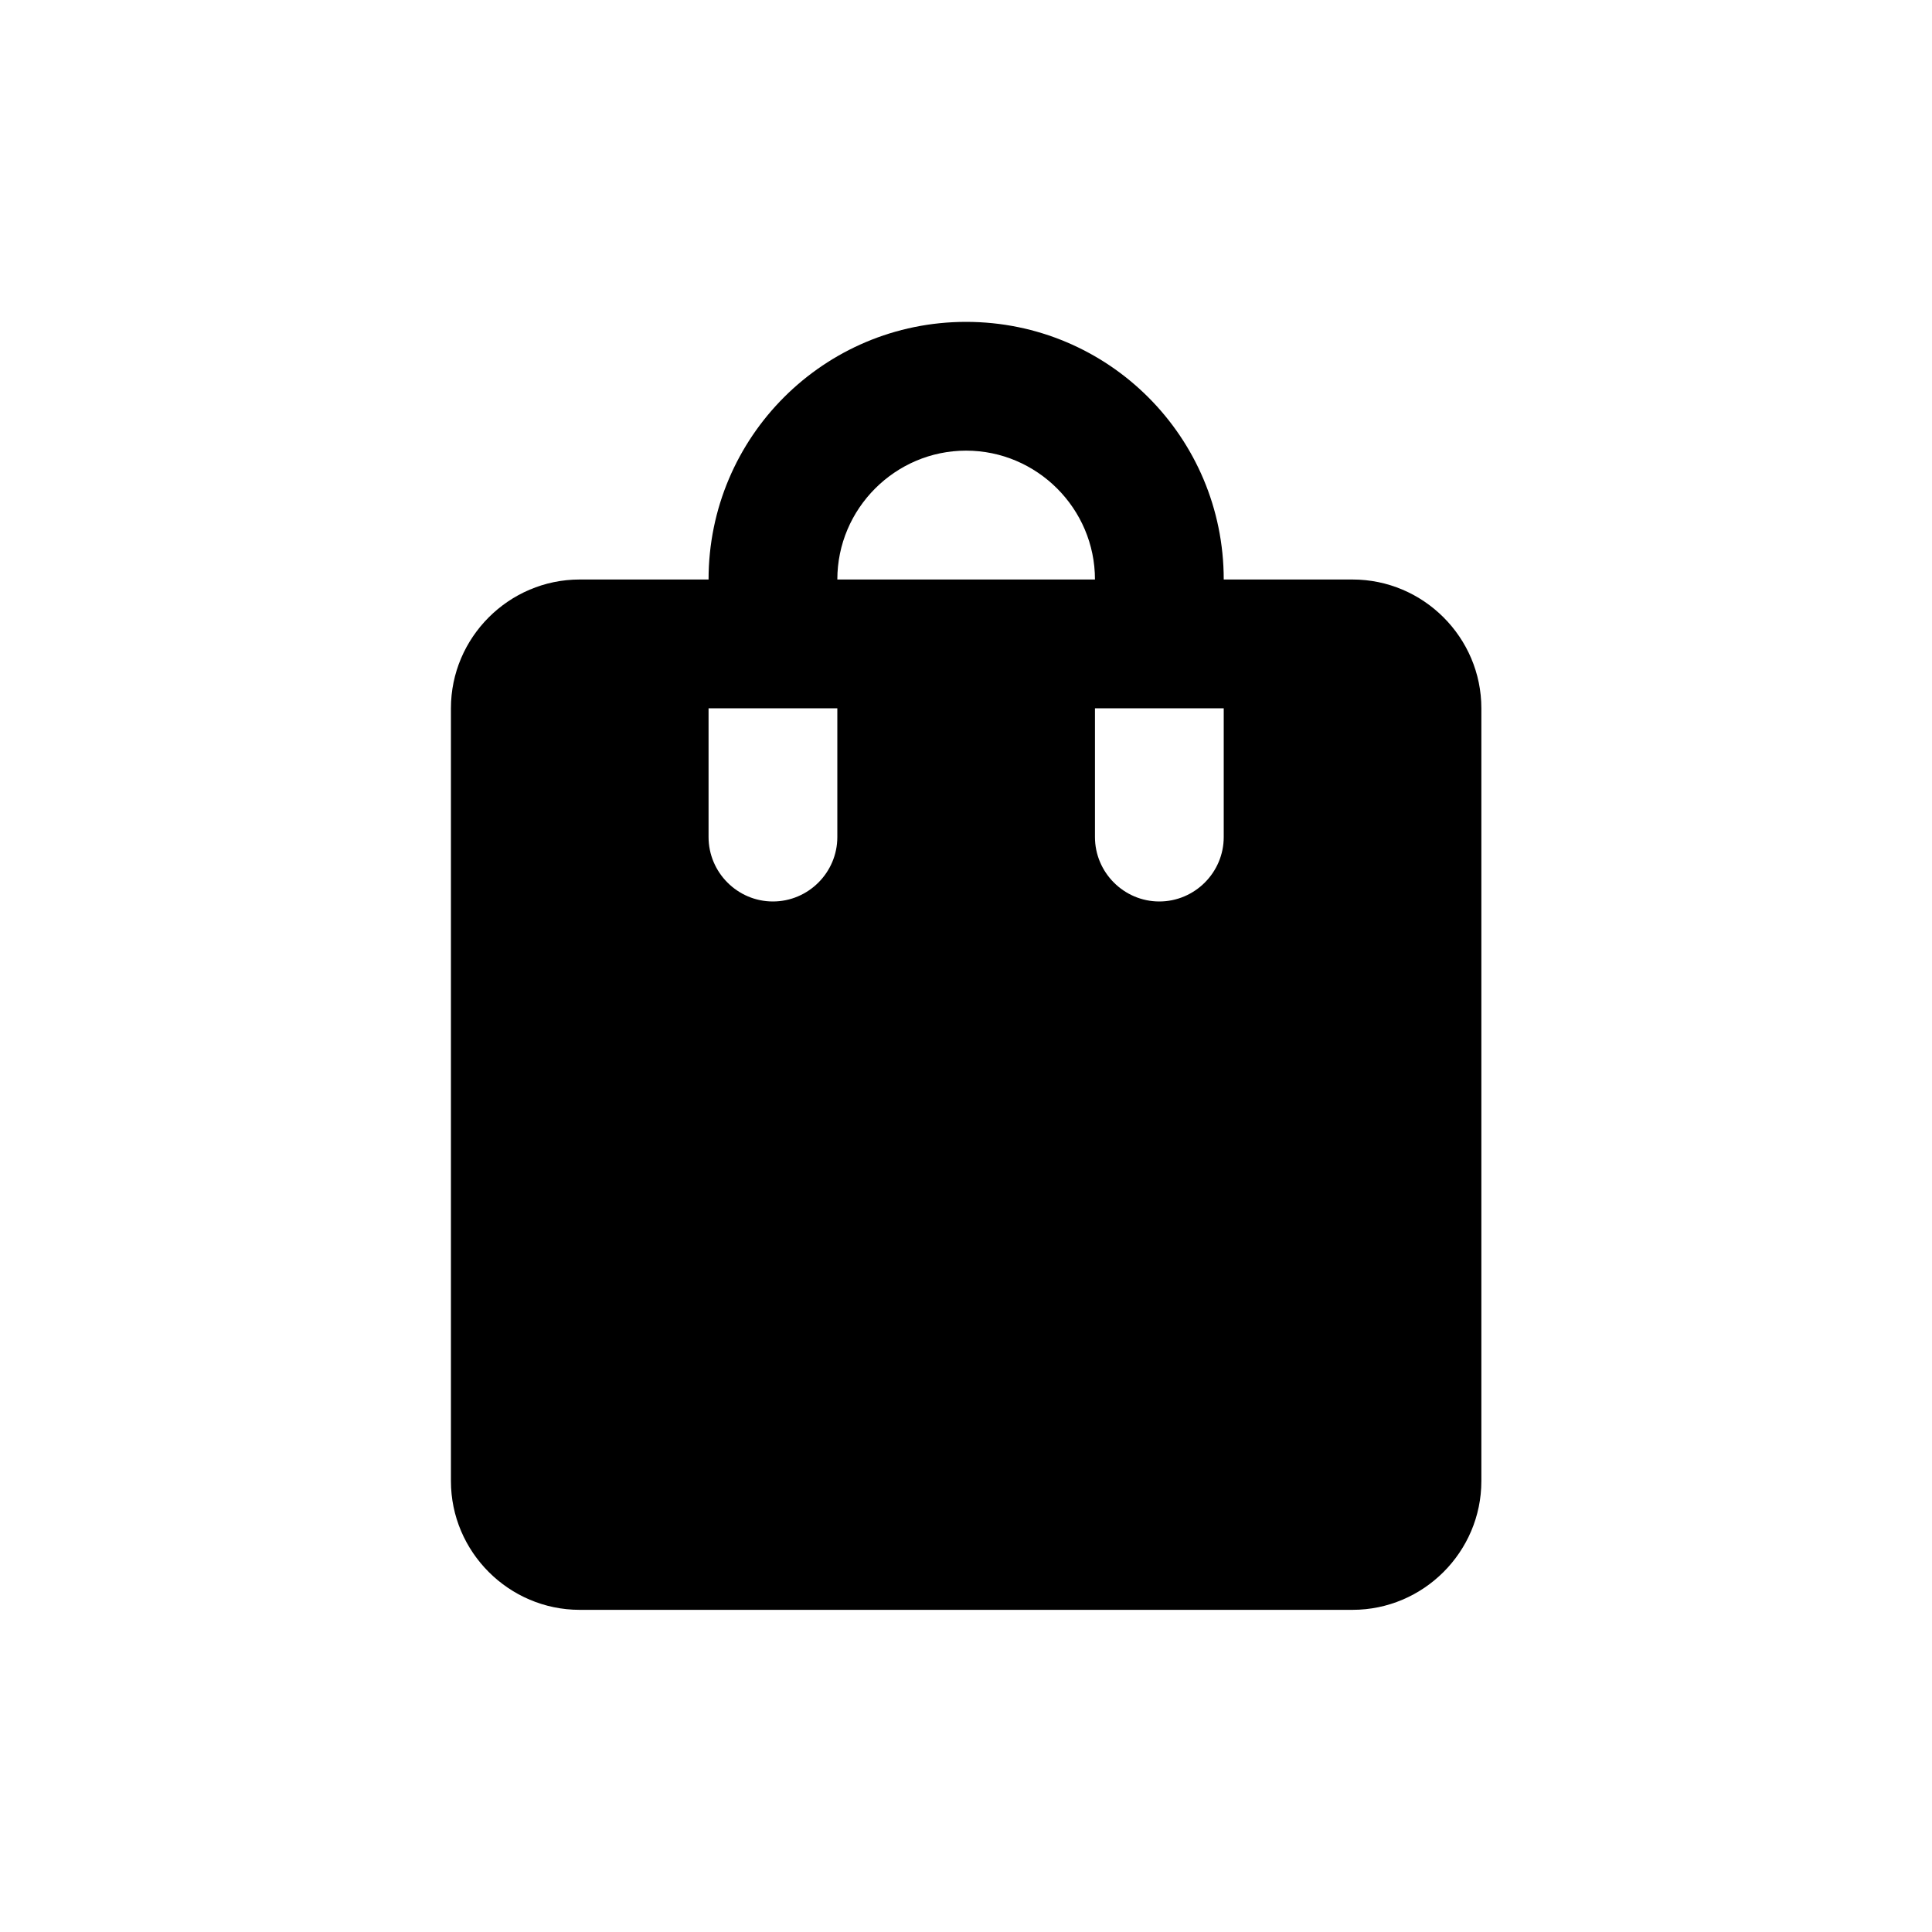 <svg width="20" height="20" viewBox="0 0 20 20" fill="none" xmlns="http://www.w3.org/2000/svg">
<path d="M14.001 5.999H12.668C12.668 4.525 11.475 3.332 10.001 3.332C8.528 3.332 7.335 4.525 7.335 5.999H6.001C5.268 5.999 4.668 6.599 4.668 7.332V15.332C4.668 16.065 5.268 16.665 6.001 16.665H14.001C14.735 16.665 15.335 16.065 15.335 15.332V7.332C15.335 6.599 14.735 5.999 14.001 5.999ZM8.668 8.665C8.668 9.032 8.368 9.332 8.001 9.332C7.635 9.332 7.335 9.032 7.335 8.665V7.332H8.668V8.665ZM10.001 4.665C10.735 4.665 11.335 5.265 11.335 5.999H8.668C8.668 5.265 9.268 4.665 10.001 4.665ZM12.668 8.665C12.668 9.032 12.368 9.332 12.001 9.332C11.635 9.332 11.335 9.032 11.335 8.665V7.332H12.668V8.665Z" fill="black"/>
</svg>

